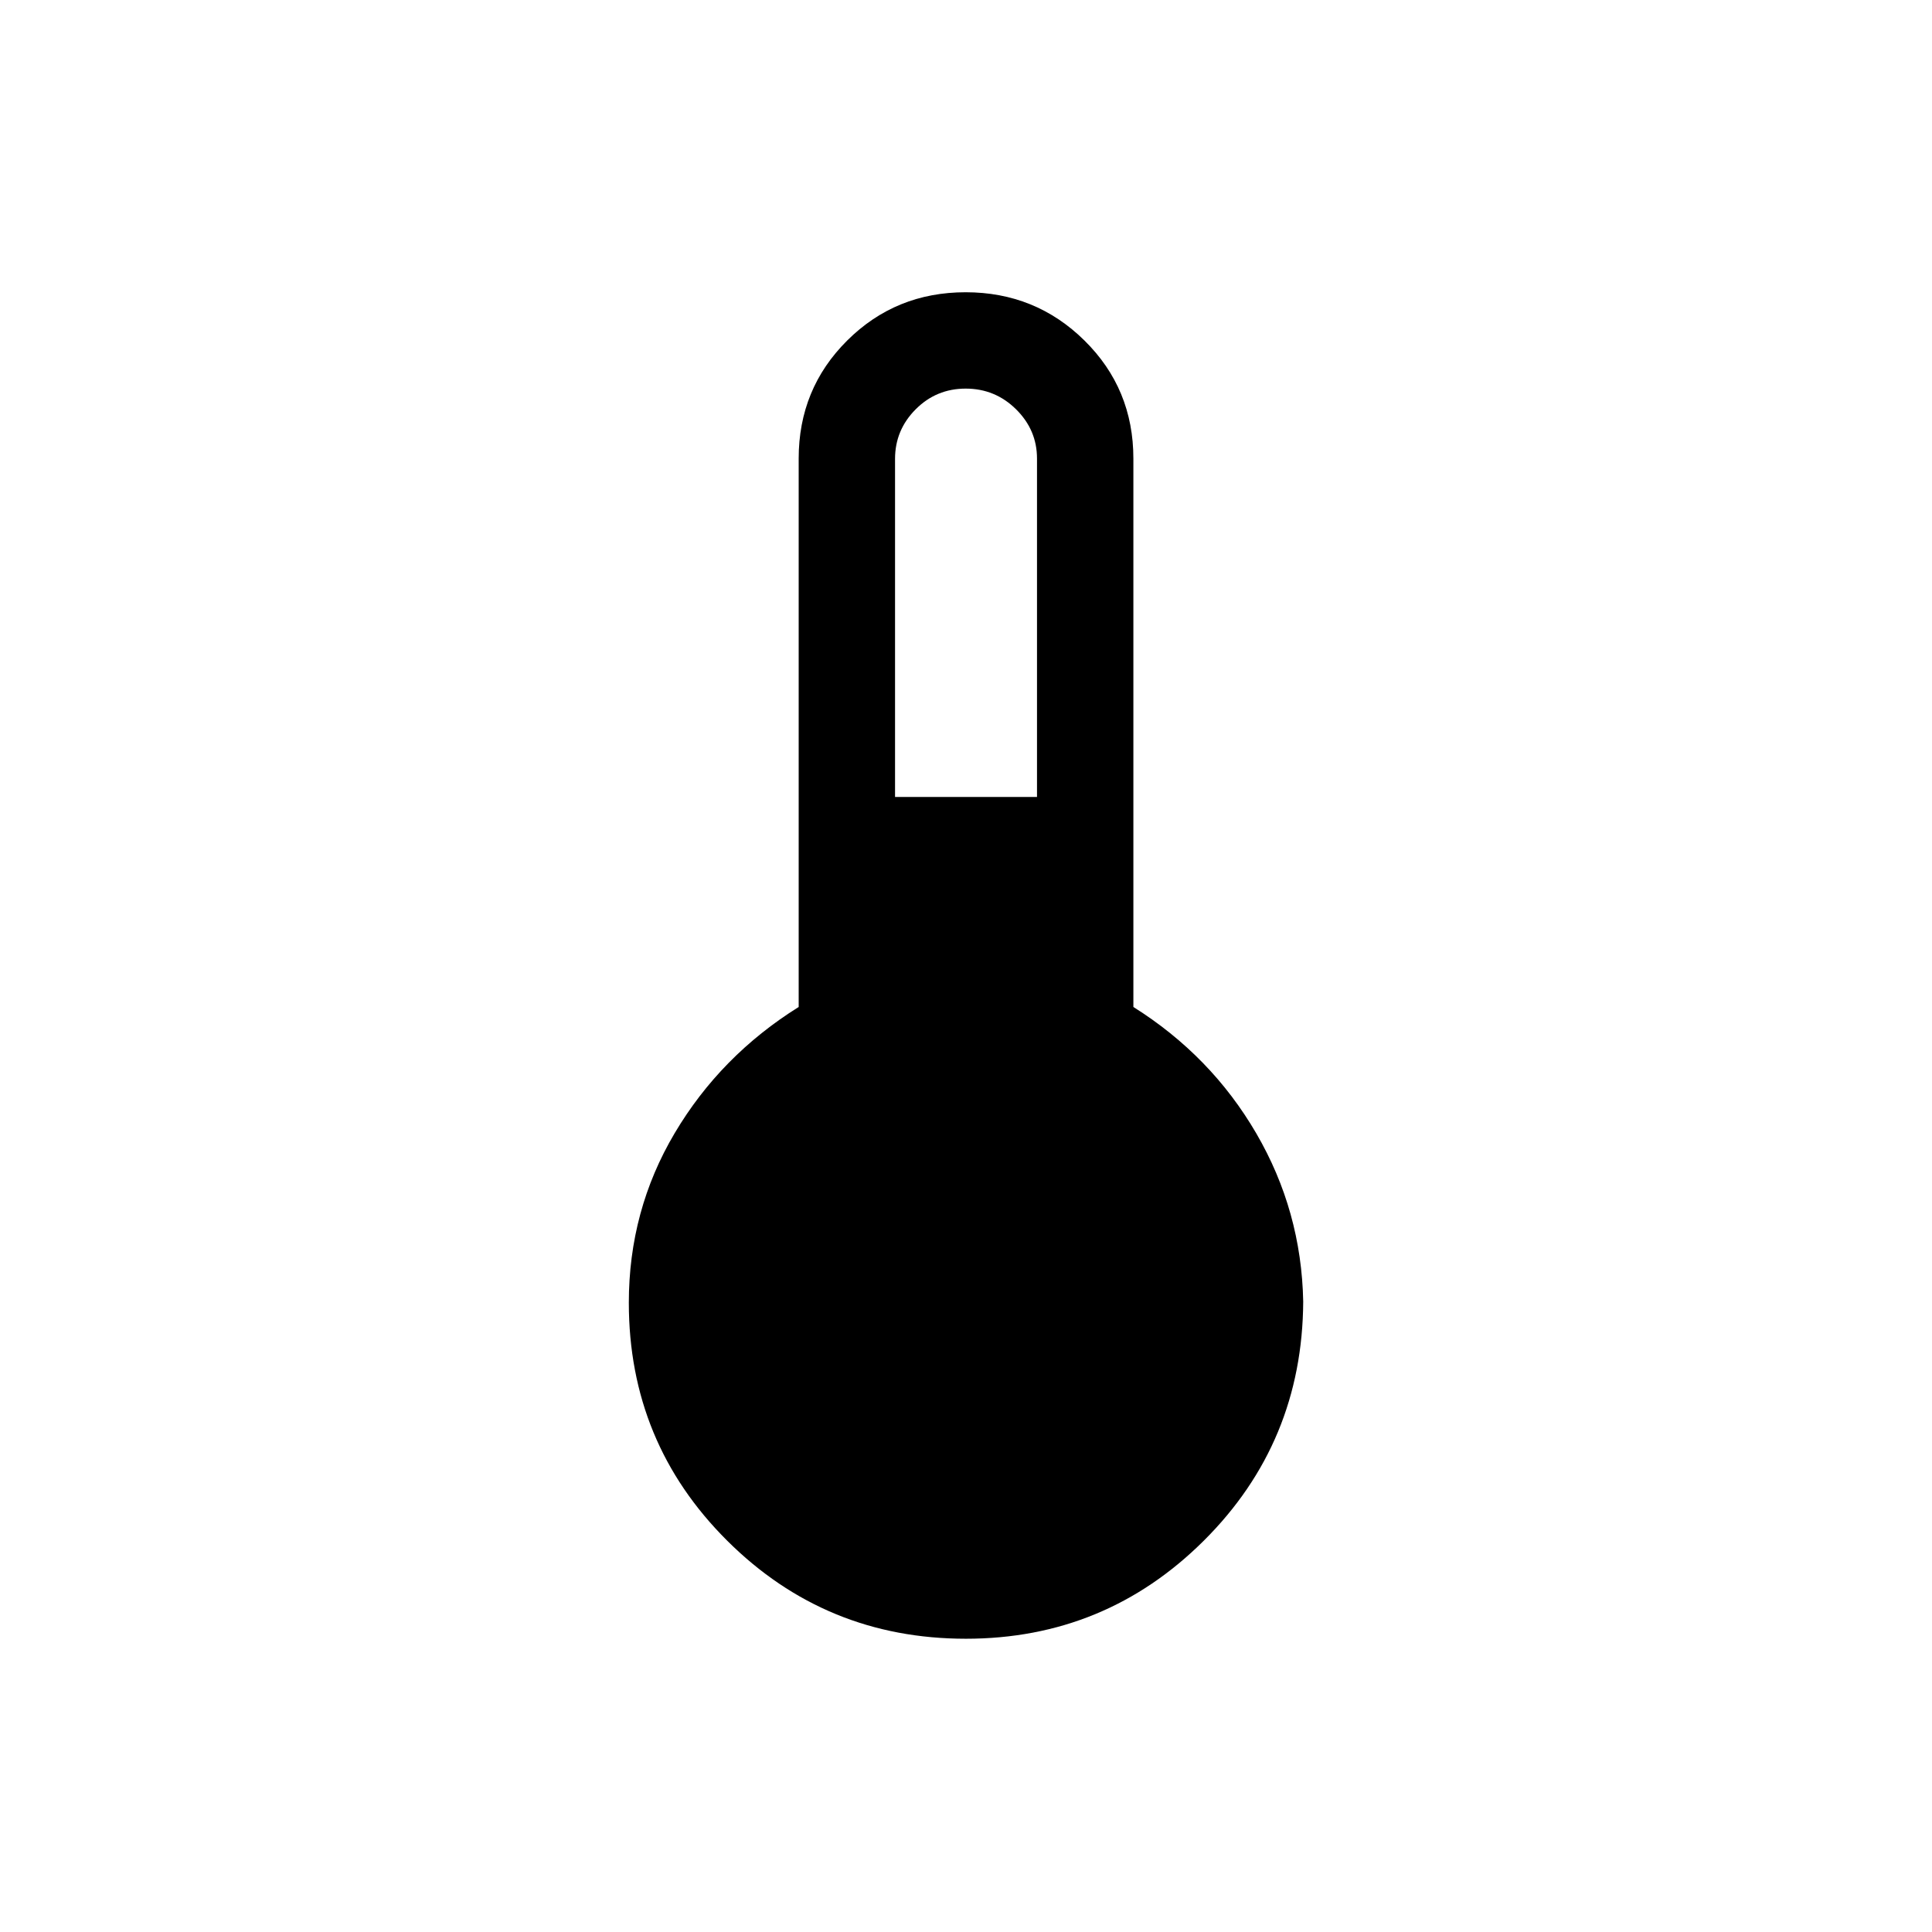 <svg xmlns="http://www.w3.org/2000/svg" height="40" viewBox="0 -960 960 960" width="40"><path d="M479.92-145.72q-69.62 0-118.54-48.68-48.92-48.69-48.92-118.29 0-45.83 22.79-84.26 22.79-38.42 61.61-62.69v-272.5q0-34.69 24.11-58.66 24.11-23.98 58.85-23.98 34.73 0 59.04 23.98 24.31 23.97 24.31 58.66v272.5q38.62 24.27 61.07 62.81 22.44 38.54 23.32 83.57-.38 70.01-49.36 118.78-48.97 48.76-118.28 48.76Zm-35.18-418.27h70.54v-168.15q0-14.19-10.4-24.48-10.41-10.28-25.03-10.28-14.62 0-24.86 10.29-10.25 10.29-10.25 24.62v168Z"/></svg>